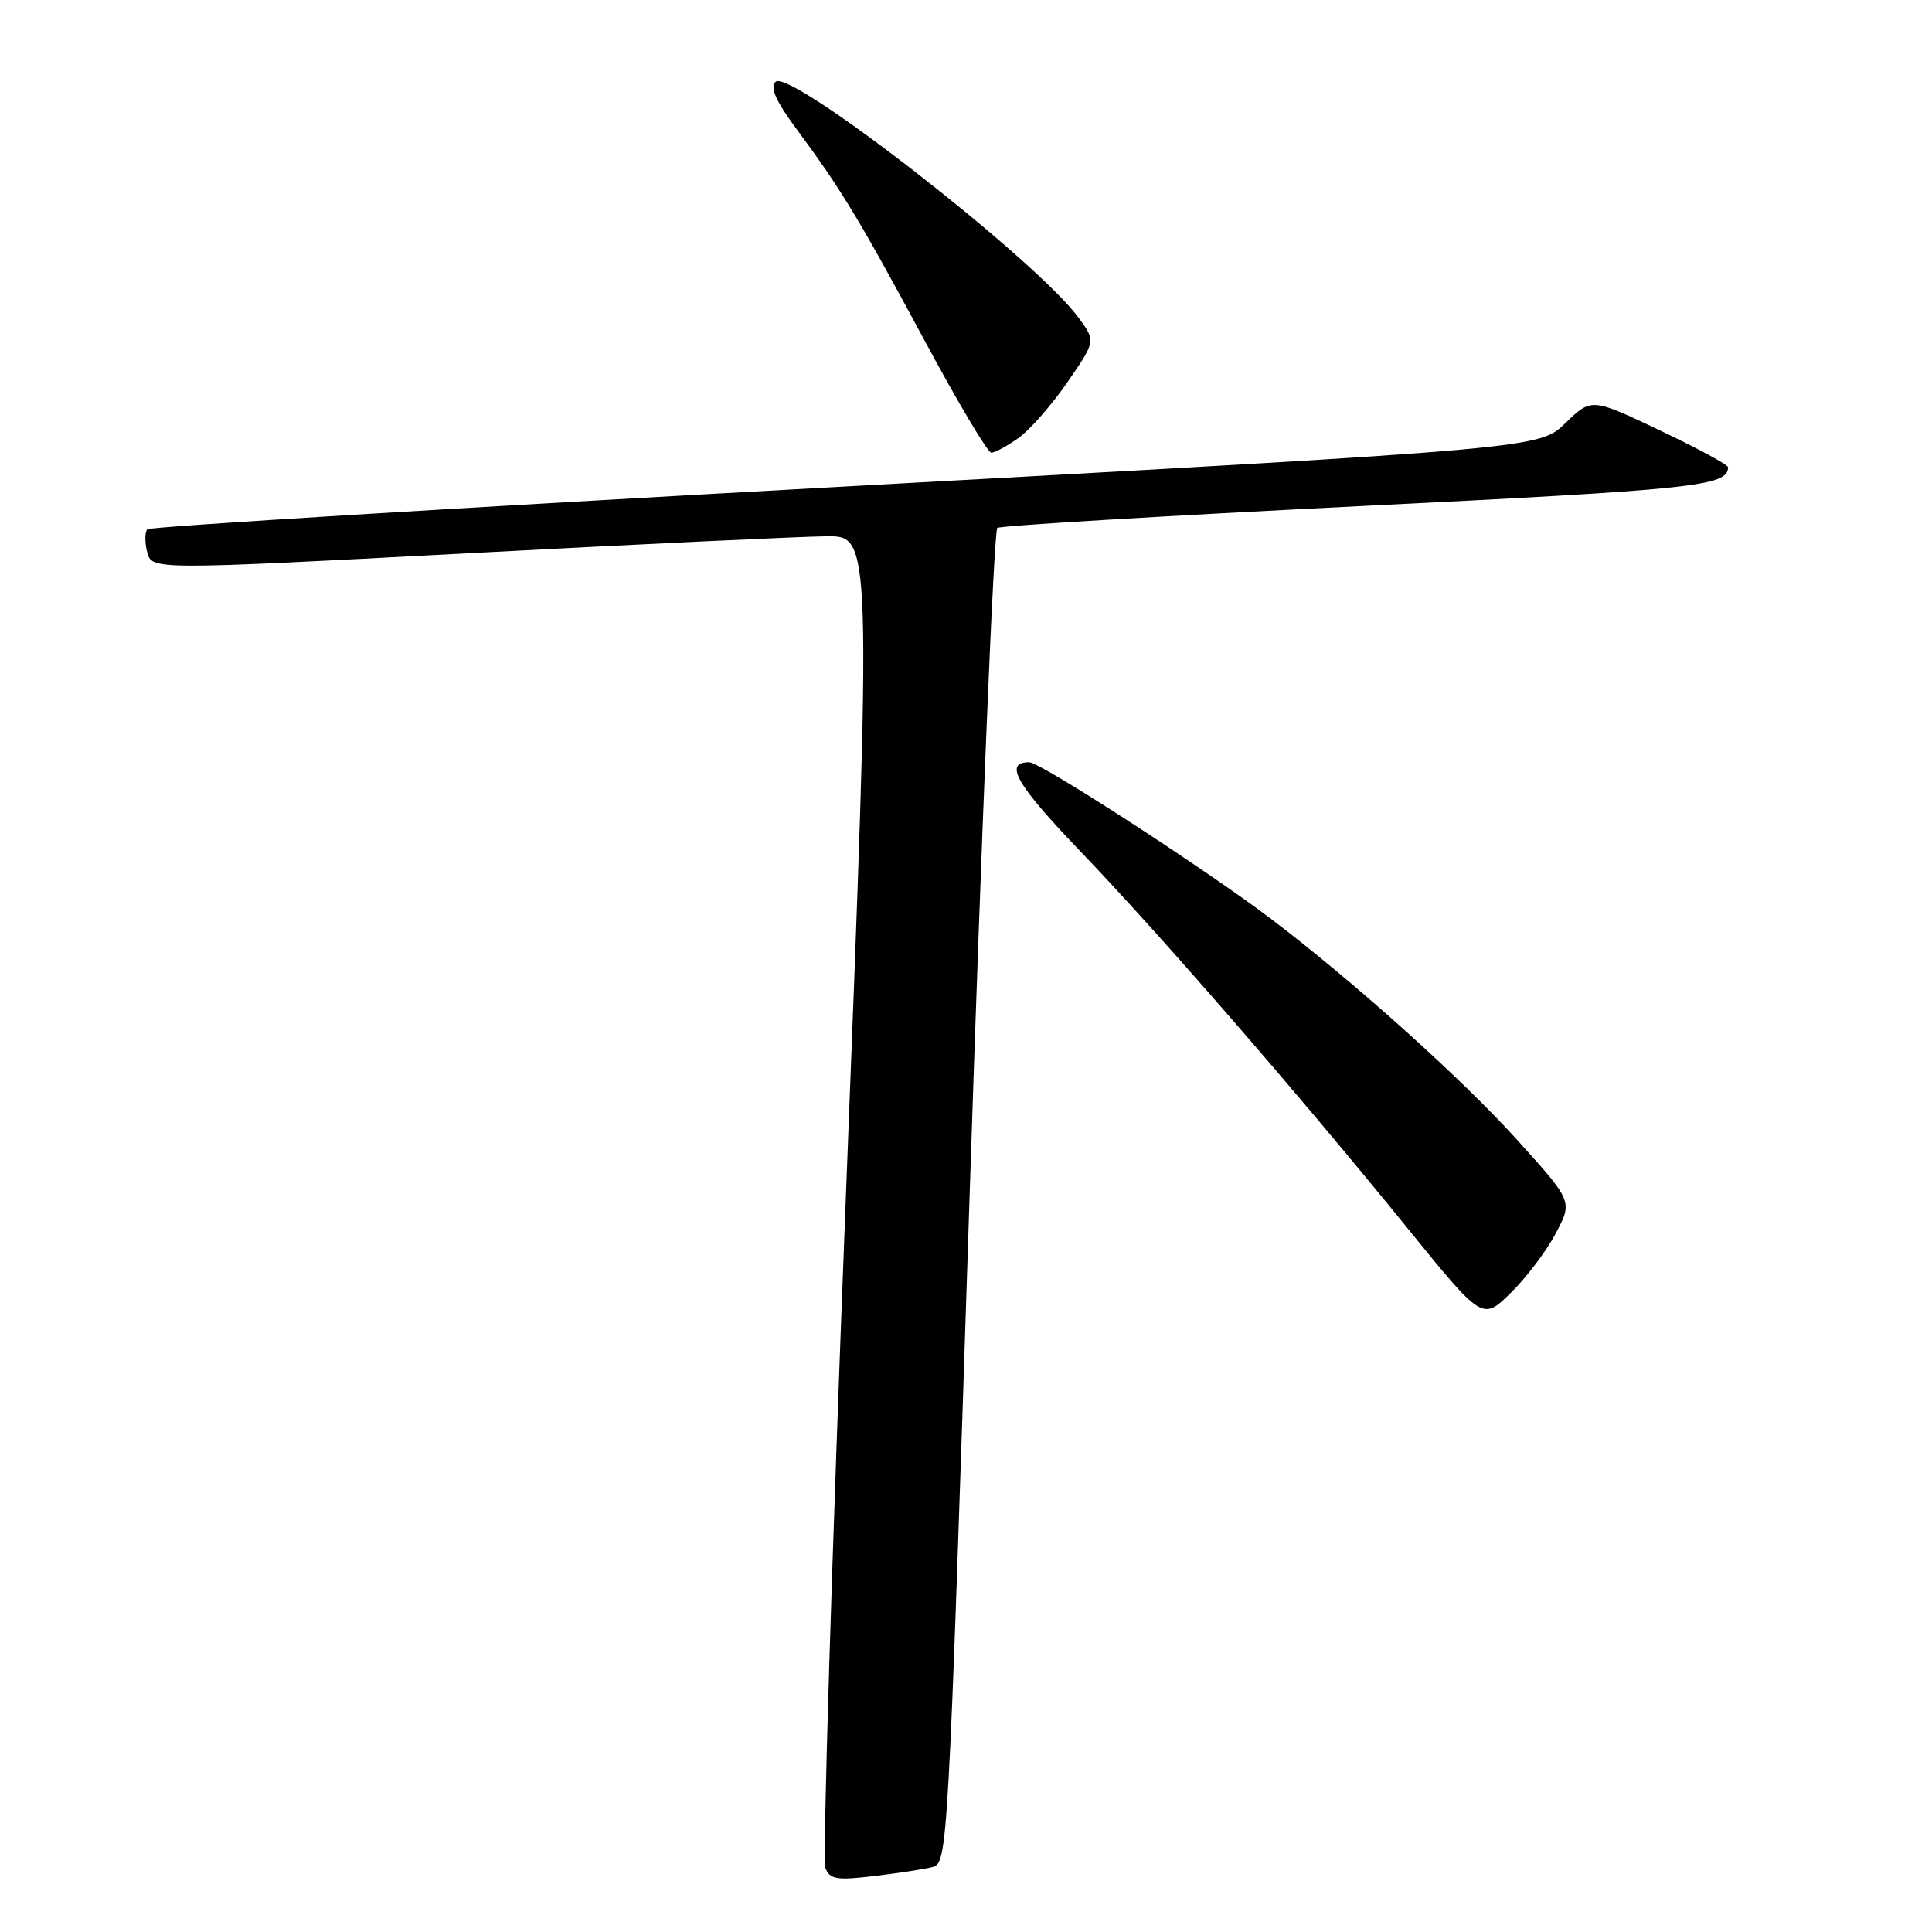 <?xml version="1.0" encoding="UTF-8" standalone="no"?>
<!DOCTYPE svg PUBLIC "-//W3C//DTD SVG 1.1//EN" "http://www.w3.org/Graphics/SVG/1.1/DTD/svg11.dtd" >
<svg xmlns="http://www.w3.org/2000/svg" xmlns:xlink="http://www.w3.org/1999/xlink" version="1.1" viewBox="0 0 256 256">
 <g >
 <path fill="currentColor"
d=" M 123.51 247.41 C 125.58 246.89 125.62 246.16 128.47 158.69 C 130.05 110.19 131.70 70.25 132.15 69.95 C 132.60 69.65 154.24 68.35 180.23 67.06 C 224.73 64.86 228.92 64.42 228.98 61.92 C 228.99 61.59 224.92 59.39 219.94 57.03 C 210.88 52.72 210.88 52.72 207.42 56.07 C 203.96 59.43 203.96 59.43 112.06 64.46 C 61.52 67.23 19.88 69.78 19.53 70.13 C 19.19 70.48 19.17 71.83 19.50 73.14 C 20.10 75.52 20.10 75.52 61.80 73.32 C 84.73 72.10 106.20 71.09 109.50 71.06 C 115.50 71.00 115.50 71.00 112.09 158.36 C 110.21 206.41 108.99 246.52 109.36 247.50 C 109.95 249.02 110.83 249.18 115.73 248.60 C 118.86 248.23 122.36 247.70 123.51 247.41 Z  M 206.13 163.46 C 208.39 159.20 208.39 159.20 201.14 151.16 C 193.80 143.01 179.51 130.17 168.45 121.78 C 159.74 115.17 137.87 101.00 136.38 101.00 C 132.96 101.00 134.62 103.91 143.17 112.82 C 153.81 123.92 171.95 144.81 186.50 162.74 C 196.43 174.98 196.43 174.98 200.15 171.35 C 202.20 169.35 204.89 165.80 206.13 163.46 Z  M 134.95 58.04 C 136.47 56.96 139.39 53.62 141.45 50.63 C 145.20 45.19 145.20 45.19 142.88 42.05 C 137.16 34.32 104.61 8.99 102.76 10.84 C 102.00 11.60 102.82 13.43 105.62 17.20 C 111.47 25.10 113.87 29.07 122.57 45.23 C 126.93 53.34 130.88 59.98 131.35 59.98 C 131.81 59.99 133.43 59.12 134.95 58.04 Z "/>
</g>
</svg>